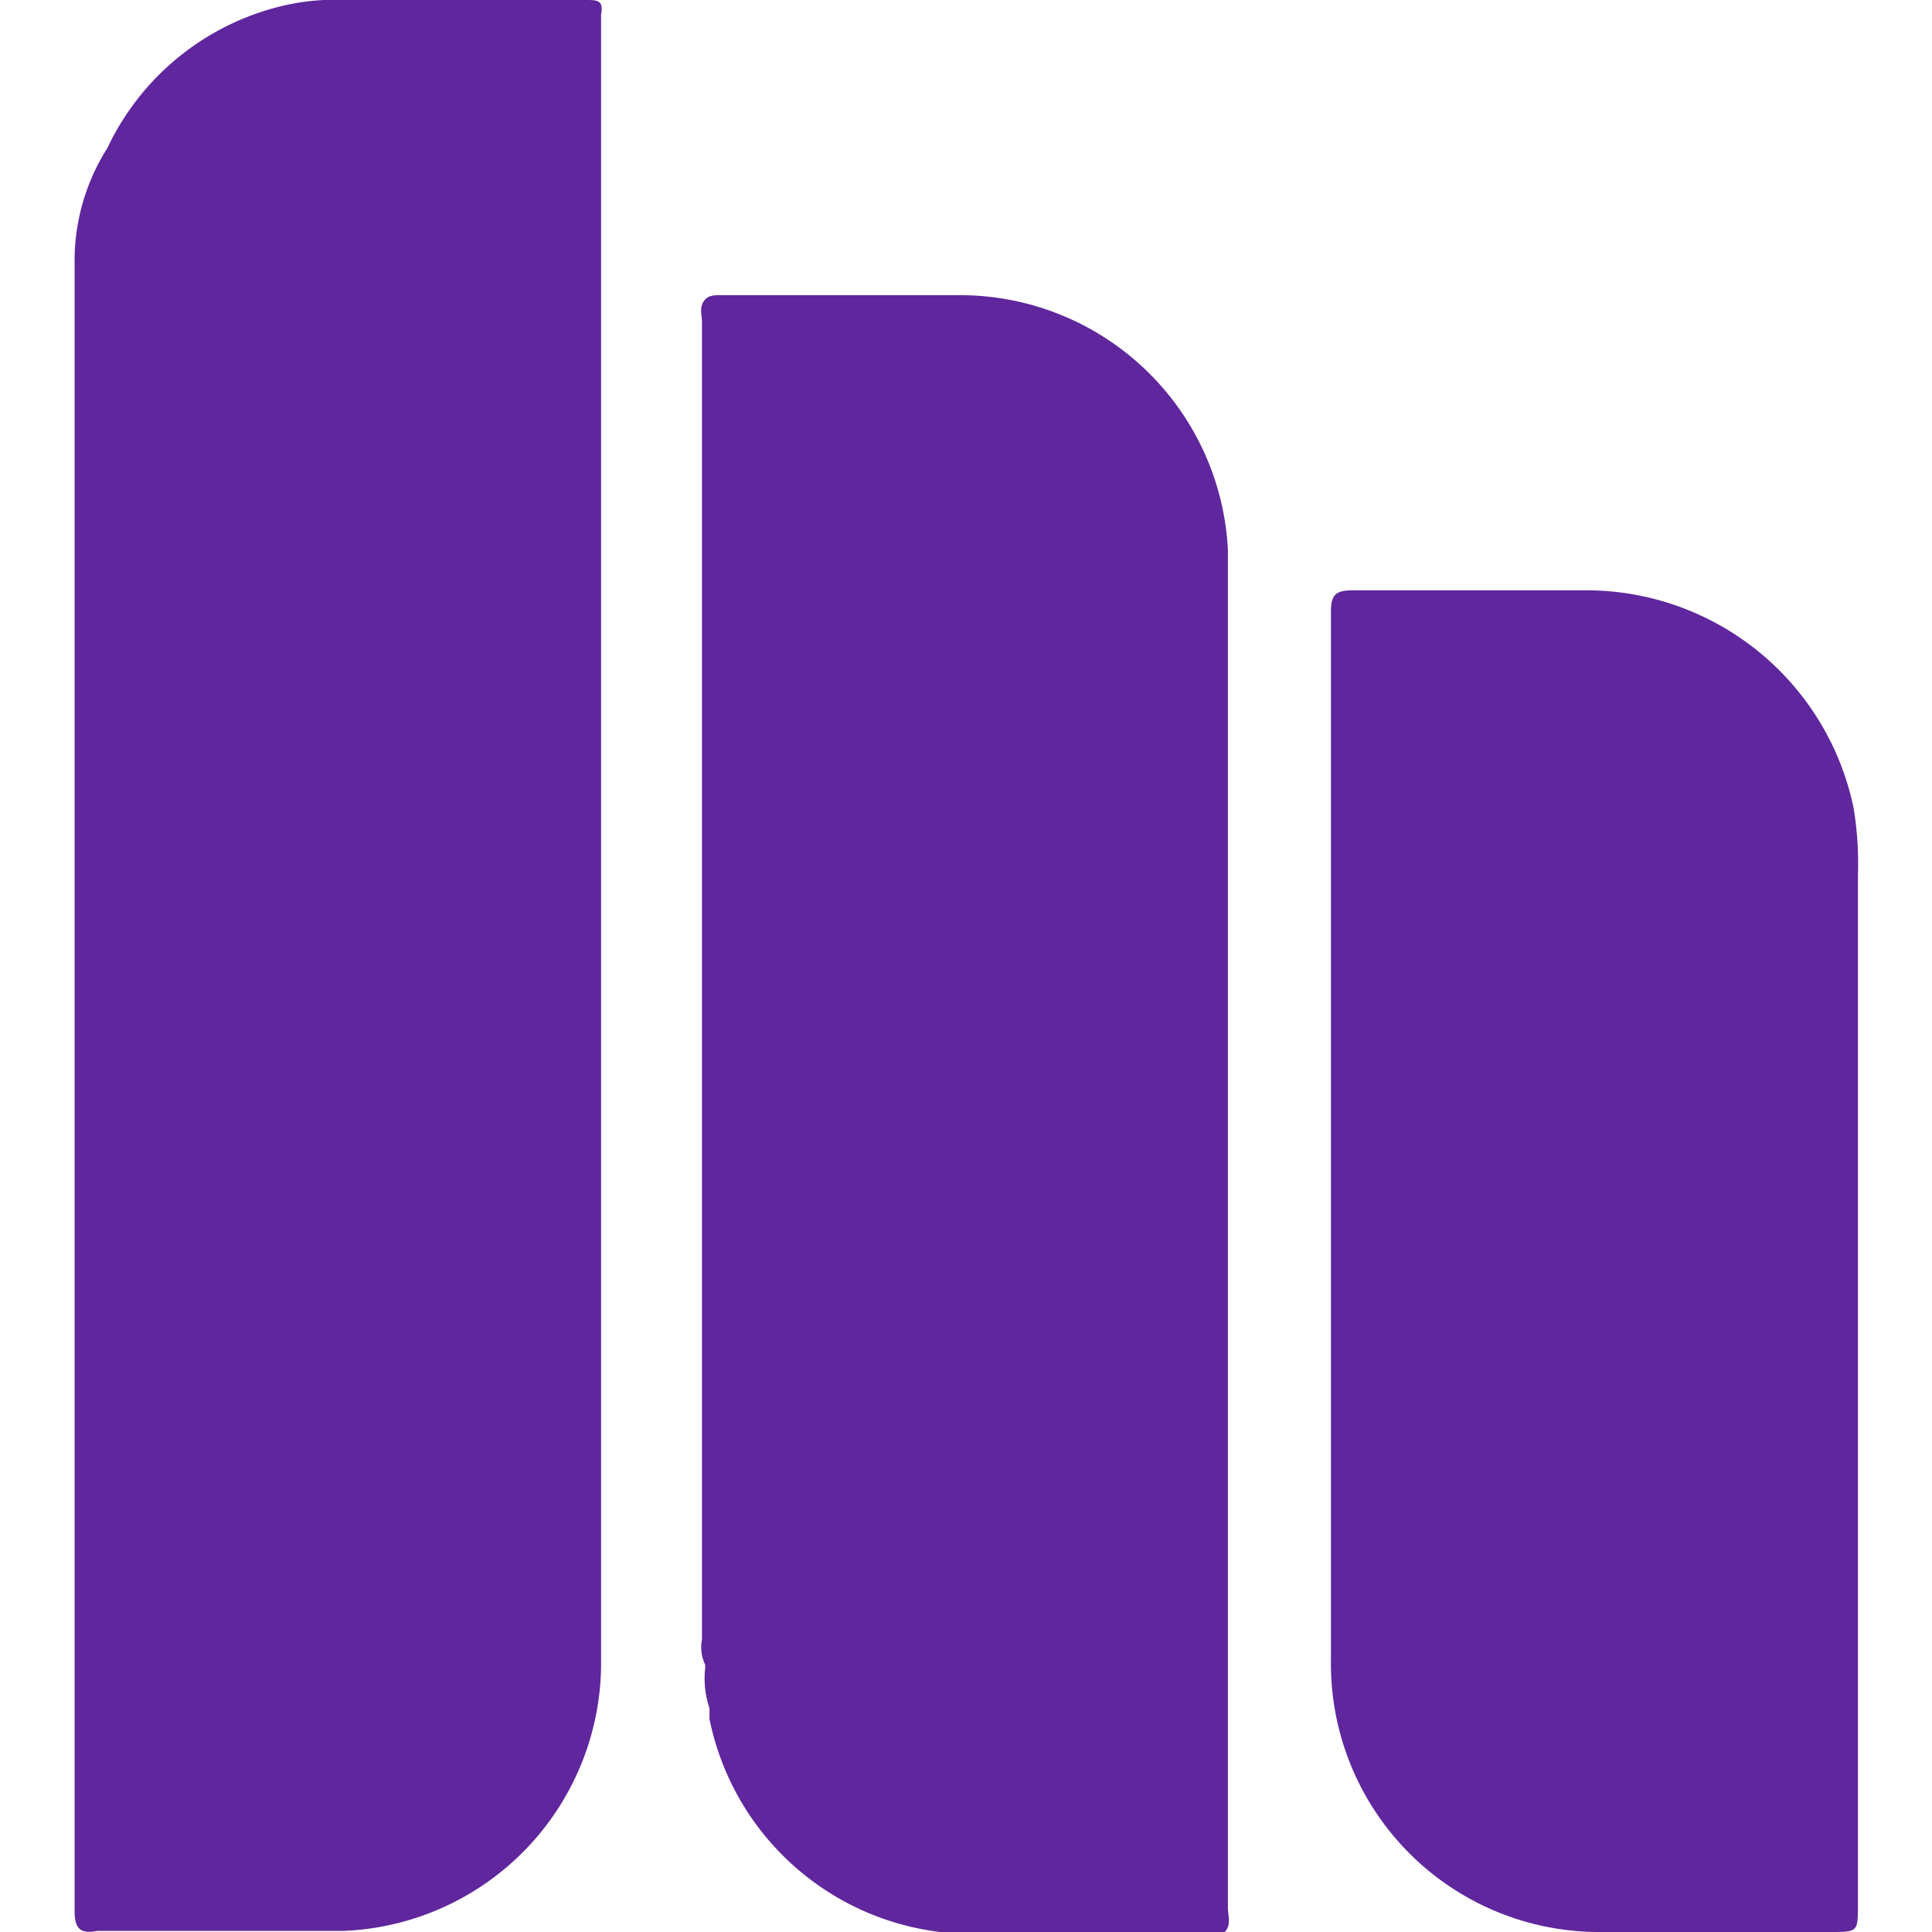 <svg xmlns="http://www.w3.org/2000/svg" viewBox="0 0 36 36"><defs><style>path{fill:#60269D;}@media (prefers-color-scheme: dark) {path{fill:#bfbfbf;}}</style></defs><title>Mood</title><path d="M11.2,31.08V.27C11.25,0,11.13,0,10.91,0H6.45A4.29,4.29,0,0,0,5,.18,4.85,4.85,0,0,0,2,2.76,3.92,3.92,0,0,0,1.39,4.9q0,15.35,0,30.71c0,.33.11.43.42.37h0c1.52,0,3.05,0,4.58,0A5,5,0,0,0,11.2,31.08Z"/><path d="M29.87,36H34.1c.52,0,.52,0,.52-.51V16.3a6.41,6.41,0,0,0-.08-1.24A5.09,5.09,0,0,0,29.63,11H25.21c-.31,0-.41.07-.41.4,0,6.51,0,13,0,19.54A5,5,0,0,0,29.87,36Z"/><path d="M22.88,10.68c0-.15,0-.3,0-.44h0a5,5,0,0,0-5-4.74H13.43c-.1,0-.22,0-.29.08h0c-.12.13-.06.28-.06.42q0,12.27,0,24.55a.76.76,0,0,0,.06.47h0v.06a1.74,1.74,0,0,0,.08.75h0c0,.06,0,.13,0,.2a5,5,0,0,0,4.64,4c1.59,0,3.18,0,4.77,0h.16c.17-.14.09-.32.09-.49Z"/></svg>